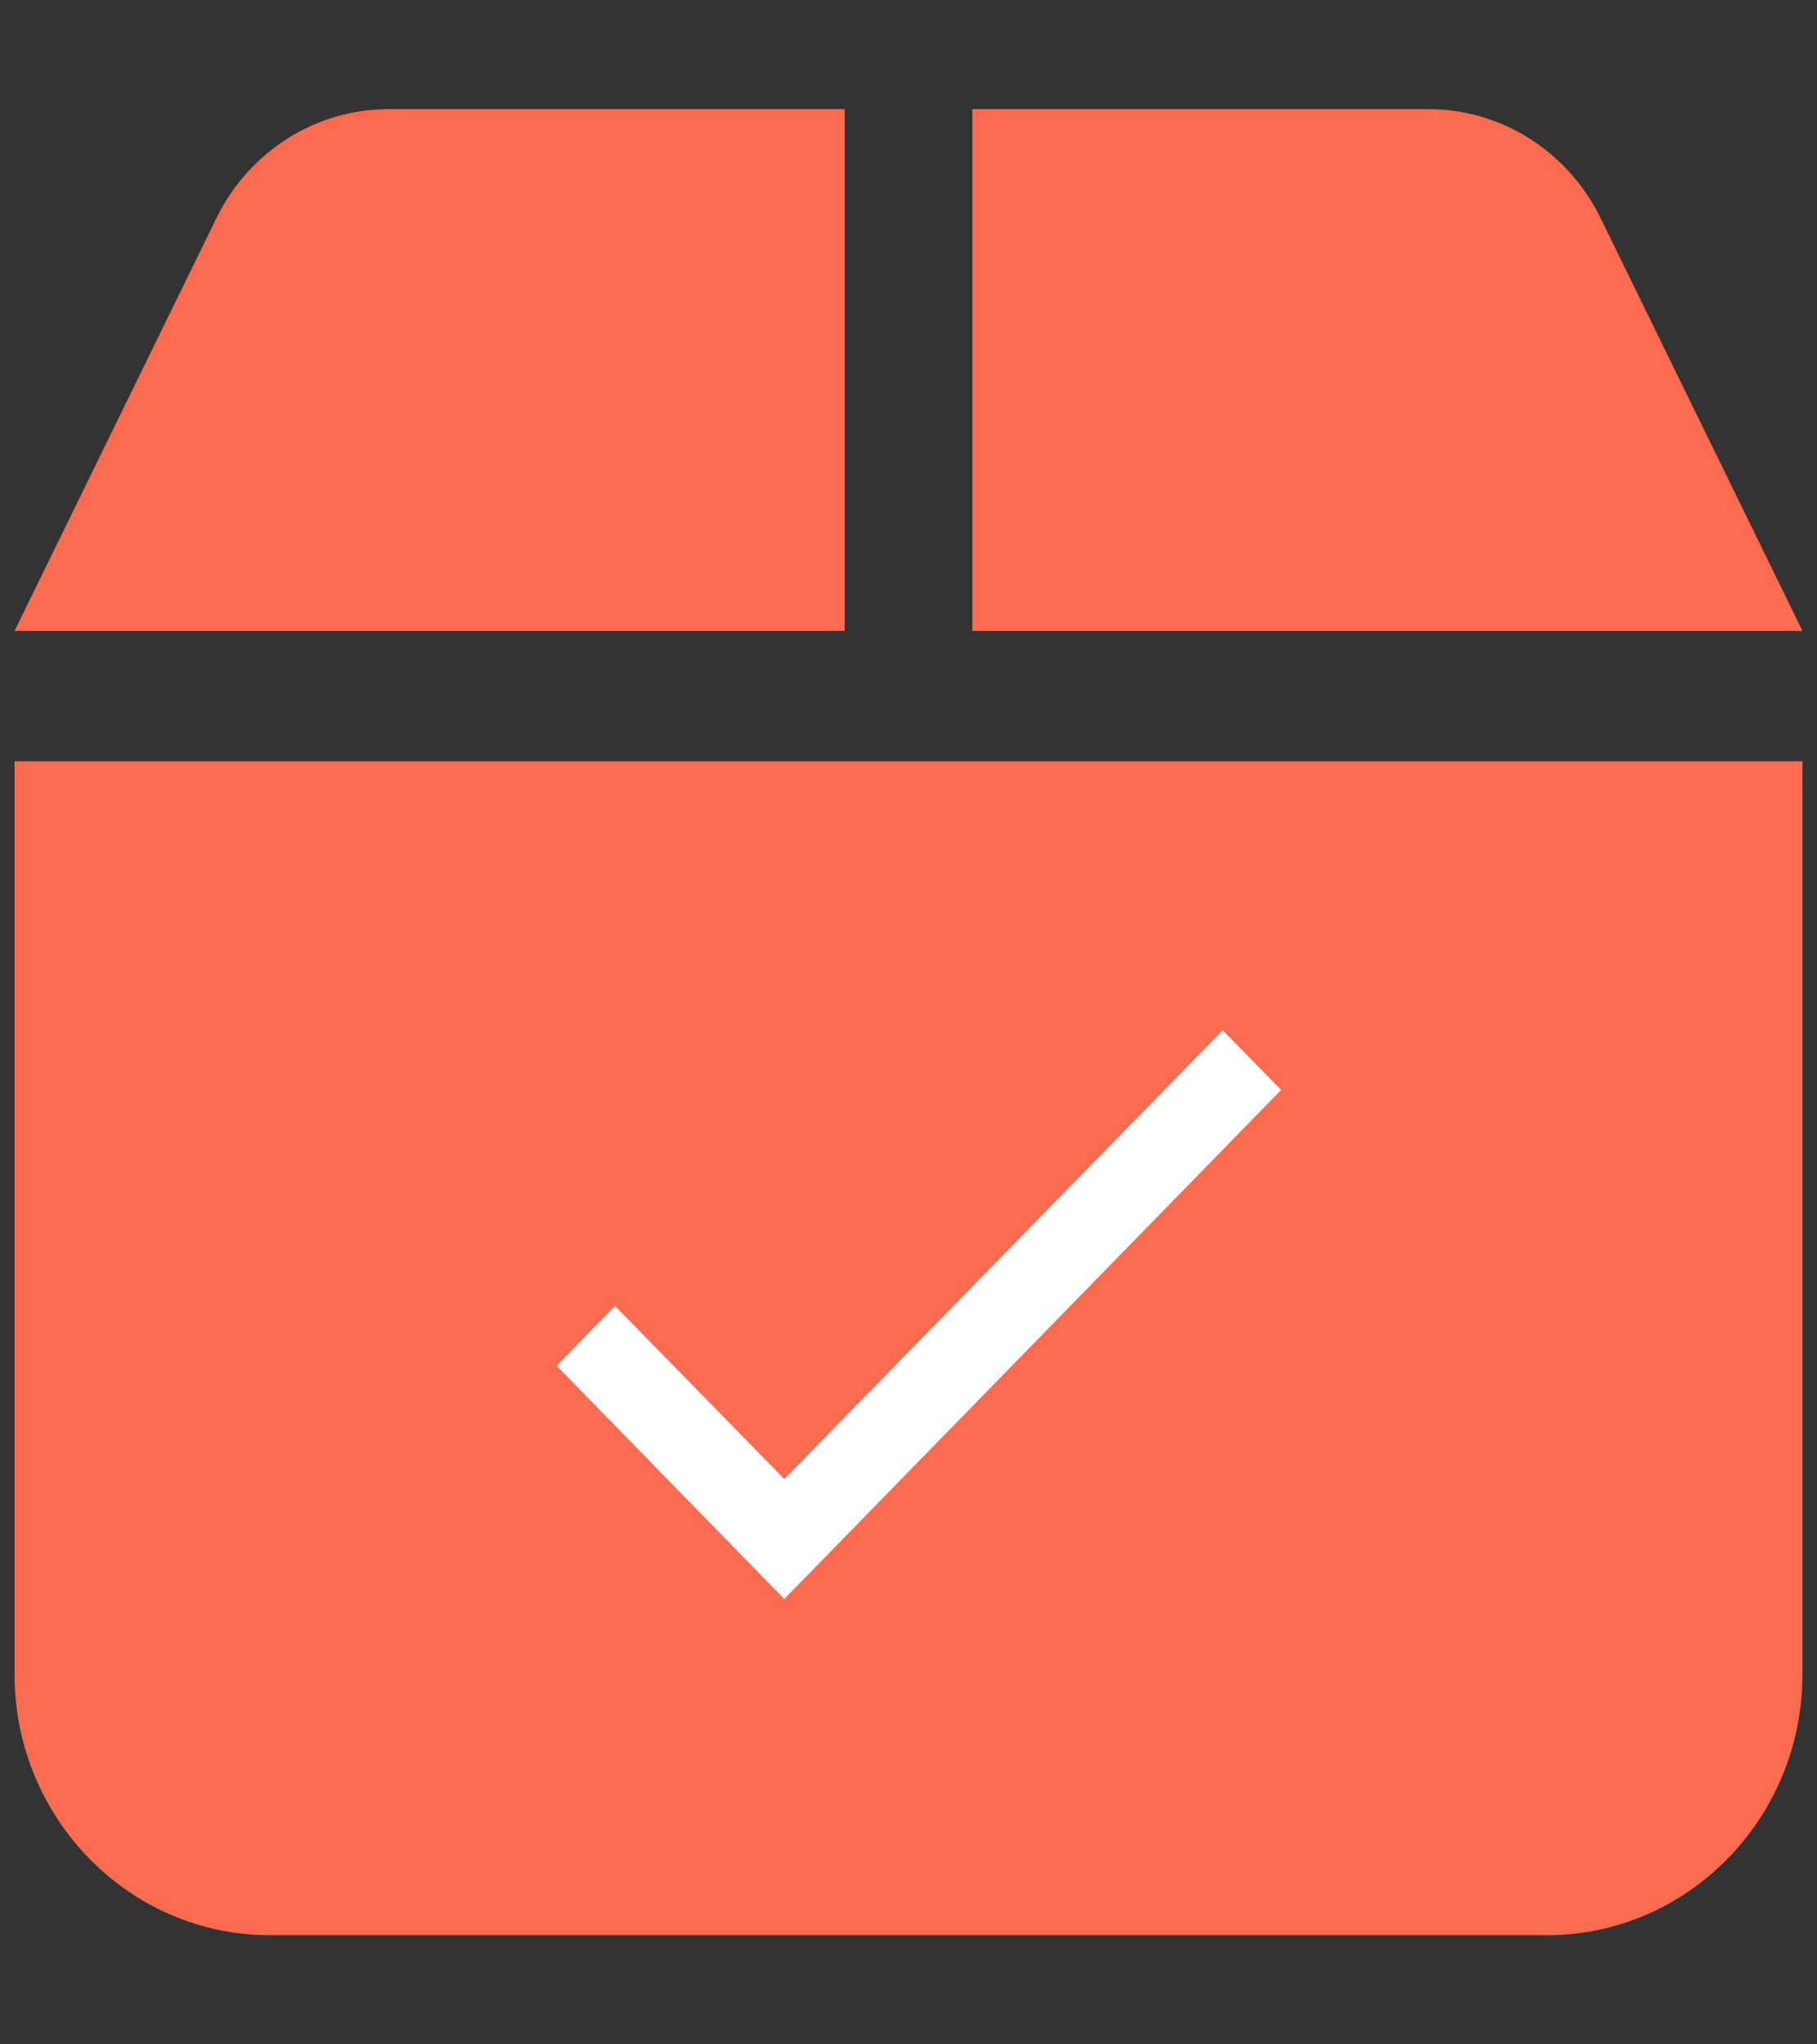 <svg width="16" height="18" viewBox="0 0 16 18" fill="none" xmlns="http://www.w3.org/2000/svg">
<rect x="0" y="0" width="16" height="18" fill="#333333" stroke="none"/>
<path d="M1.91 1.912L0.128 5.555H7.438V0.961H3.421C2.781 0.961 2.198 1.331 1.91 1.912ZM8.562 5.555H15.872L14.09 1.912C13.802 1.331 13.219 0.961 12.579 0.961H8.562V5.555ZM15.872 6.703H0.128V14.742C0.128 16.009 1.137 17.039 2.377 17.039H13.623C14.863 17.039 15.872 16.009 15.872 14.742V6.703Z" fill="#FB6B4F"/>
<path d="M11.281 9.597L6.906 14.079L4.901 12.025L5.415 11.498L6.906 13.022L10.767 9.071L11.281 9.597Z" fill="white"/>
</svg>
